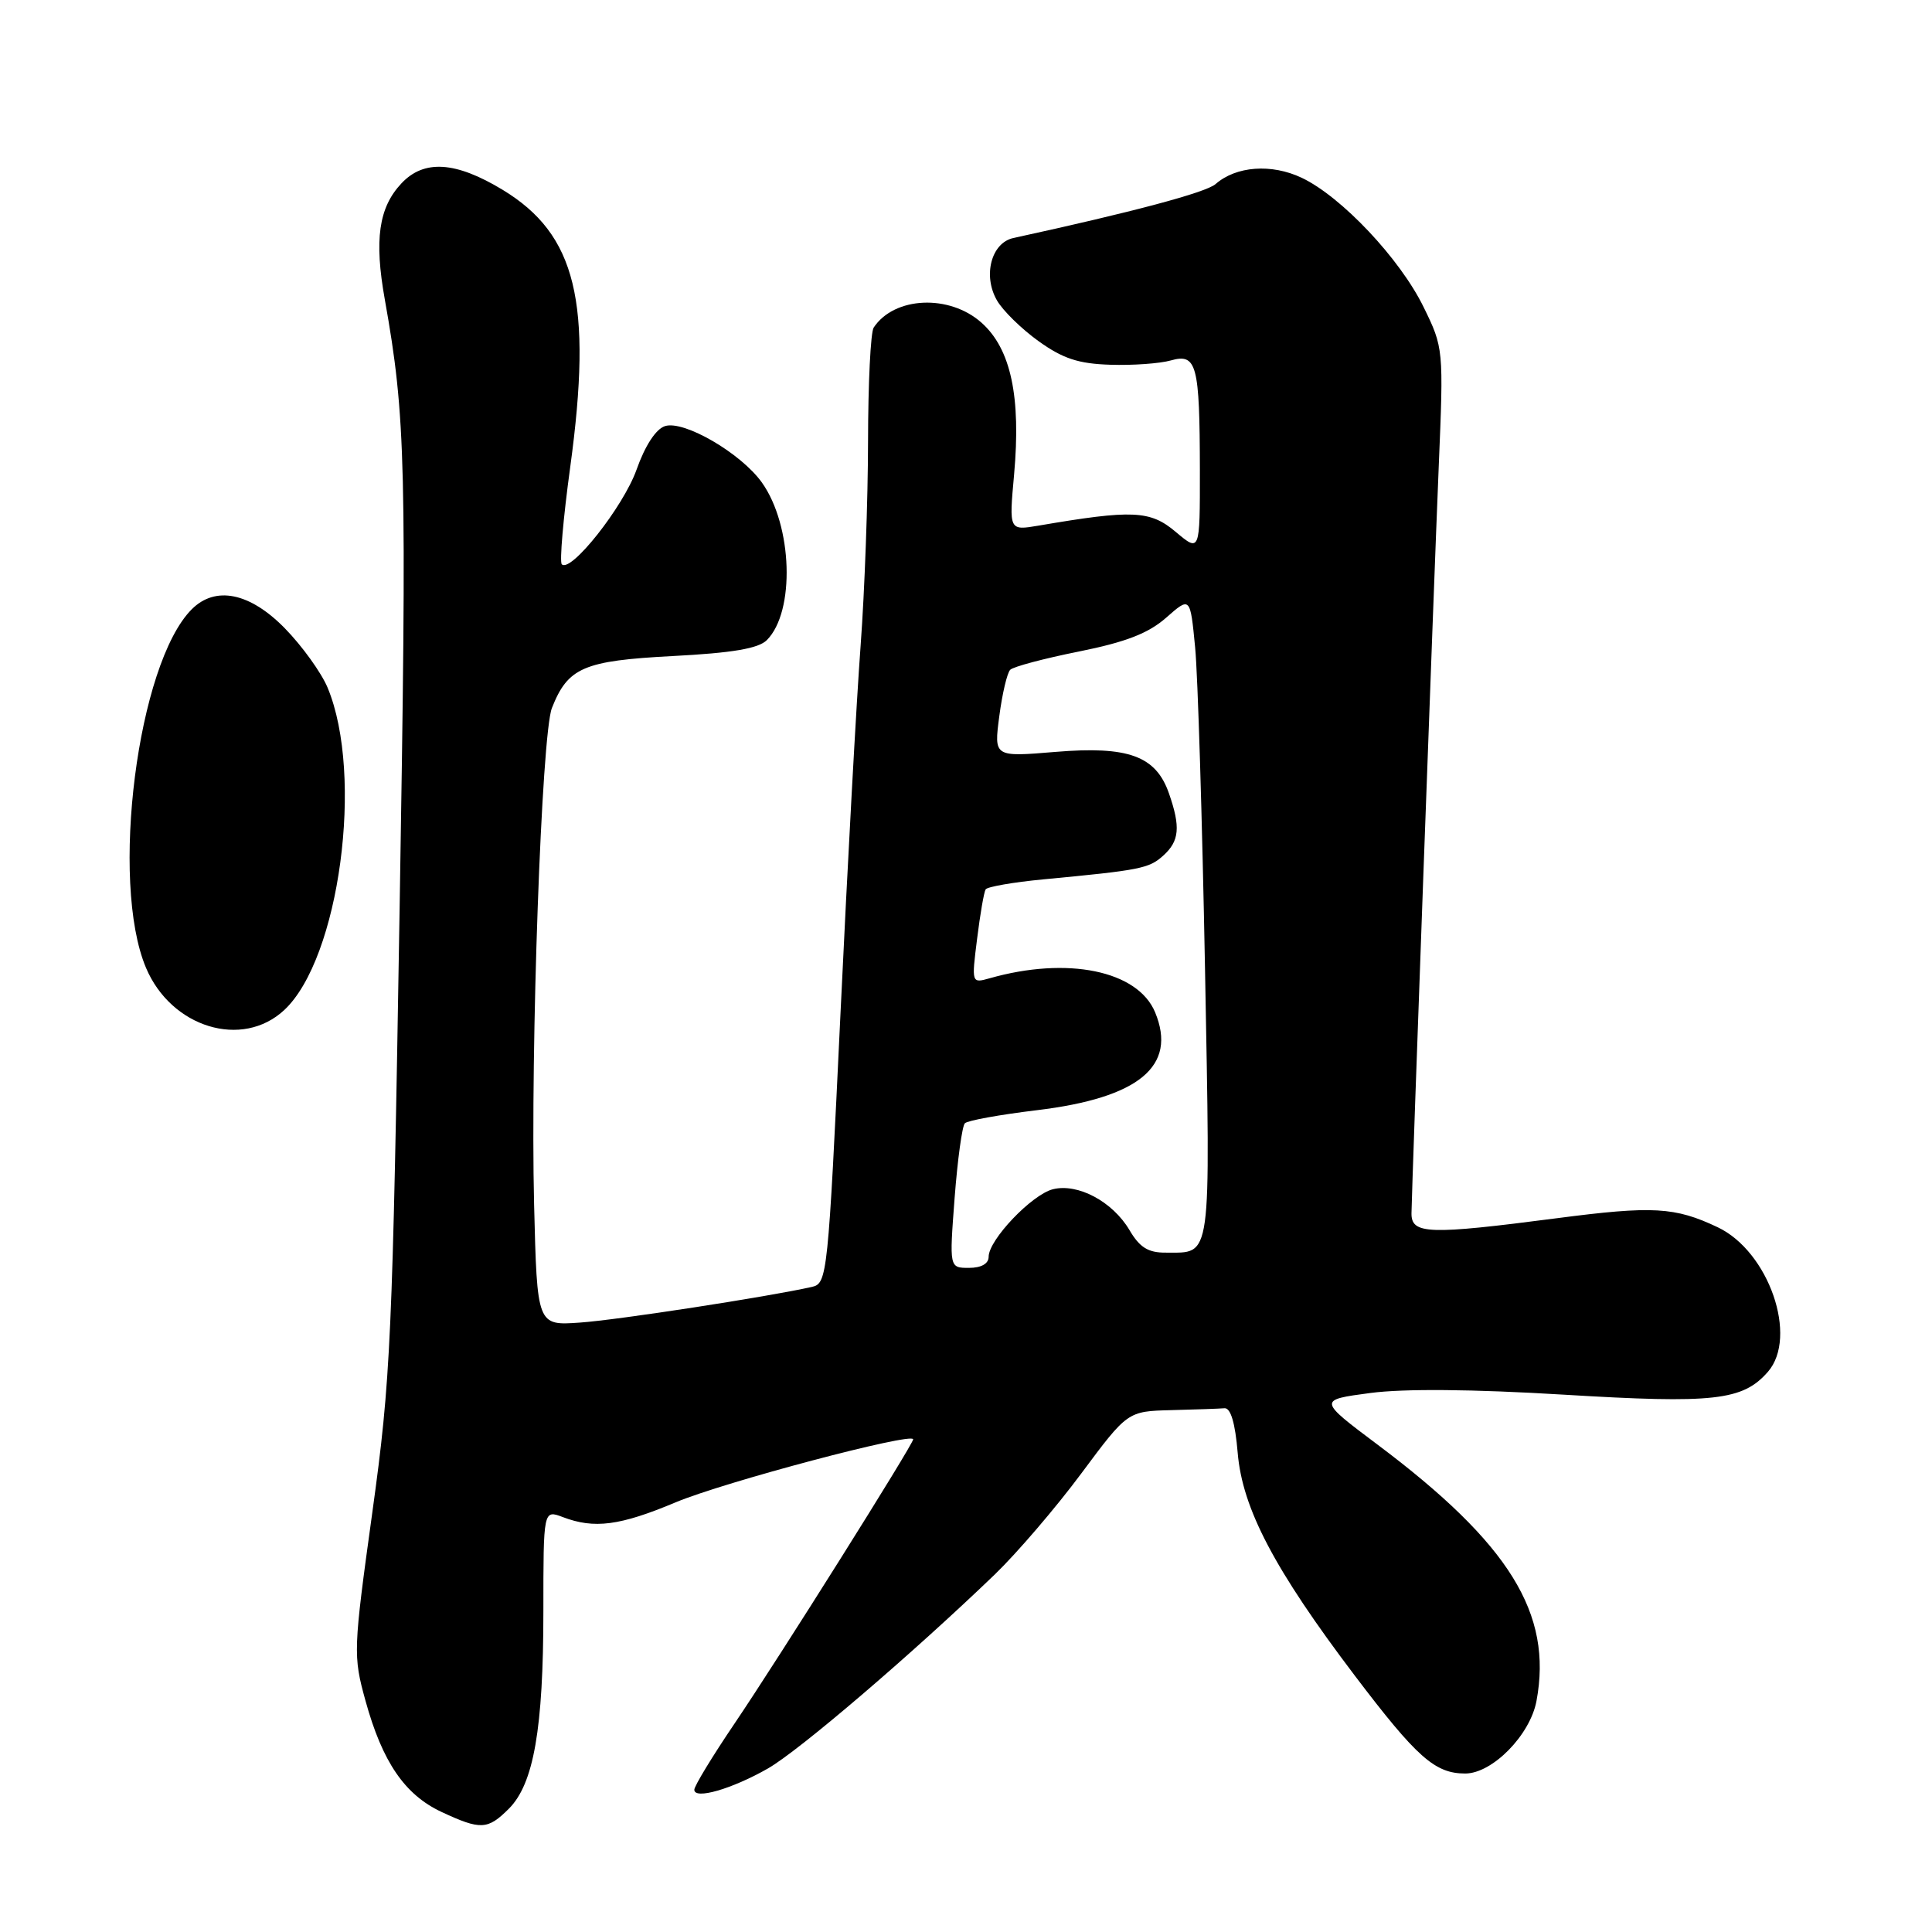 <?xml version="1.0" encoding="UTF-8" standalone="no"?>
<!DOCTYPE svg PUBLIC "-//W3C//DTD SVG 1.1//EN" "http://www.w3.org/Graphics/SVG/1.1/DTD/svg11.dtd" >
<svg xmlns="http://www.w3.org/2000/svg" xmlns:xlink="http://www.w3.org/1999/xlink" version="1.1" viewBox="0 0 256 256">
 <g >
 <path fill="currentColor"
d=" M 67.43 239.66 C 70.72 236.37 72.00 229.05 72.00 213.48 C 72.00 200.05 72.00 200.05 74.57 201.02 C 78.74 202.61 82.13 202.17 89.52 199.07 C 95.89 196.39 121.00 189.73 121.00 190.72 C 121.00 191.38 103.19 219.72 97.33 228.38 C 94.40 232.71 92.00 236.65 92.00 237.15 C 92.00 238.49 96.97 237.06 101.74 234.34 C 105.84 232.01 120.83 219.19 131.82 208.62 C 134.74 205.80 139.90 199.79 143.27 195.25 C 149.41 187.00 149.41 187.00 155.21 186.85 C 158.39 186.77 161.56 186.66 162.25 186.60 C 163.07 186.53 163.67 188.55 164.00 192.50 C 164.62 199.88 168.84 207.93 179.51 222.02 C 187.74 232.87 190.13 235.00 194.15 235.00 C 197.74 235.00 202.74 229.92 203.59 225.40 C 205.76 213.81 200.02 204.55 182.57 191.45 C 174.64 185.50 174.64 185.50 181.57 184.58 C 186.03 183.99 195.16 184.07 207.20 184.80 C 227.14 186.01 230.92 185.58 234.25 181.78 C 238.30 177.15 234.38 165.83 227.61 162.62 C 221.94 159.93 219.03 159.76 206.30 161.42 C 189.24 163.64 186.99 163.56 187.03 160.75 C 187.09 156.81 189.96 78.13 190.64 61.81 C 191.29 46.24 191.28 46.09 188.63 40.68 C 185.50 34.28 177.75 26.06 172.49 23.56 C 168.48 21.66 163.80 22.00 161.07 24.39 C 159.79 25.51 150.07 28.10 134.27 31.54 C 131.35 32.18 130.21 36.52 132.10 39.80 C 132.87 41.15 135.35 43.58 137.62 45.21 C 140.84 47.52 142.91 48.20 147.12 48.33 C 150.08 48.43 153.69 48.17 155.14 47.76 C 158.58 46.79 158.97 48.28 158.99 62.34 C 159.00 73.18 159.00 73.18 155.78 70.47 C 152.40 67.62 150.08 67.52 137.60 69.65 C 133.70 70.31 133.70 70.31 134.37 62.91 C 135.30 52.56 133.95 46.24 130.07 42.77 C 125.81 38.96 118.51 39.28 115.77 43.40 C 115.36 44.00 115.03 50.80 115.02 58.50 C 115.01 66.20 114.57 78.35 114.04 85.50 C 113.50 92.65 112.30 114.60 111.37 134.27 C 109.72 169.04 109.62 170.06 107.59 170.52 C 101.83 171.82 81.81 174.91 76.83 175.25 C 71.17 175.65 71.17 175.65 70.77 159.58 C 70.27 138.96 71.76 97.30 73.13 93.82 C 75.25 88.44 77.33 87.55 89.14 86.93 C 97.05 86.52 100.50 85.93 101.61 84.82 C 105.38 81.04 105.03 69.65 100.95 63.93 C 98.19 60.06 90.64 55.66 88.12 56.46 C 86.91 56.84 85.47 59.05 84.34 62.25 C 82.59 67.16 75.63 75.96 74.44 74.77 C 74.13 74.46 74.63 68.65 75.56 61.87 C 78.54 40.03 76.35 31.06 66.60 25.15 C 60.37 21.38 56.18 21.11 53.19 24.30 C 50.18 27.50 49.57 31.76 50.99 39.69 C 53.77 55.30 53.92 61.38 52.95 120.50 C 52.01 177.63 51.78 182.70 49.34 200.36 C 46.80 218.71 46.78 219.39 48.43 225.36 C 50.67 233.48 53.63 237.81 58.50 240.09 C 63.69 242.51 64.62 242.47 67.43 239.66 Z  M 37.67 133.83 C 44.98 127.01 48.24 102.73 43.41 91.12 C 42.58 89.13 40.03 85.59 37.74 83.25 C 33.11 78.52 28.55 77.59 25.41 80.73 C 18.22 87.92 14.53 116.86 19.35 128.25 C 22.70 136.17 32.10 139.03 37.67 133.83 Z  M 126.49 158.75 C 126.88 153.66 127.49 149.20 127.85 148.84 C 128.21 148.47 132.49 147.70 137.37 147.11 C 150.92 145.48 156.01 141.27 153.06 134.14 C 150.77 128.61 141.45 126.69 131.12 129.63 C 128.74 130.30 128.73 130.28 129.47 124.40 C 129.87 121.16 130.38 118.21 130.60 117.85 C 130.81 117.50 134.26 116.90 138.25 116.52 C 151.13 115.30 152.25 115.08 154.14 113.37 C 156.28 111.44 156.45 109.59 154.89 105.12 C 153.16 100.16 149.51 98.83 139.85 99.63 C 131.70 100.31 131.70 100.31 132.41 94.91 C 132.80 91.93 133.45 89.16 133.86 88.75 C 134.26 88.34 138.36 87.25 142.96 86.33 C 149.17 85.08 152.15 83.93 154.52 81.85 C 157.71 79.04 157.71 79.04 158.36 85.77 C 158.72 89.47 159.30 108.63 159.67 128.34 C 160.39 167.60 160.62 165.95 154.47 165.98 C 152.14 166.00 151.01 165.29 149.66 162.99 C 147.42 159.21 142.82 156.76 139.52 157.58 C 136.71 158.29 131.00 164.29 131.00 166.53 C 131.00 167.45 130.02 168.00 128.39 168.00 C 125.79 168.00 125.79 168.00 126.49 158.75 Z "/>
</g>
</svg>